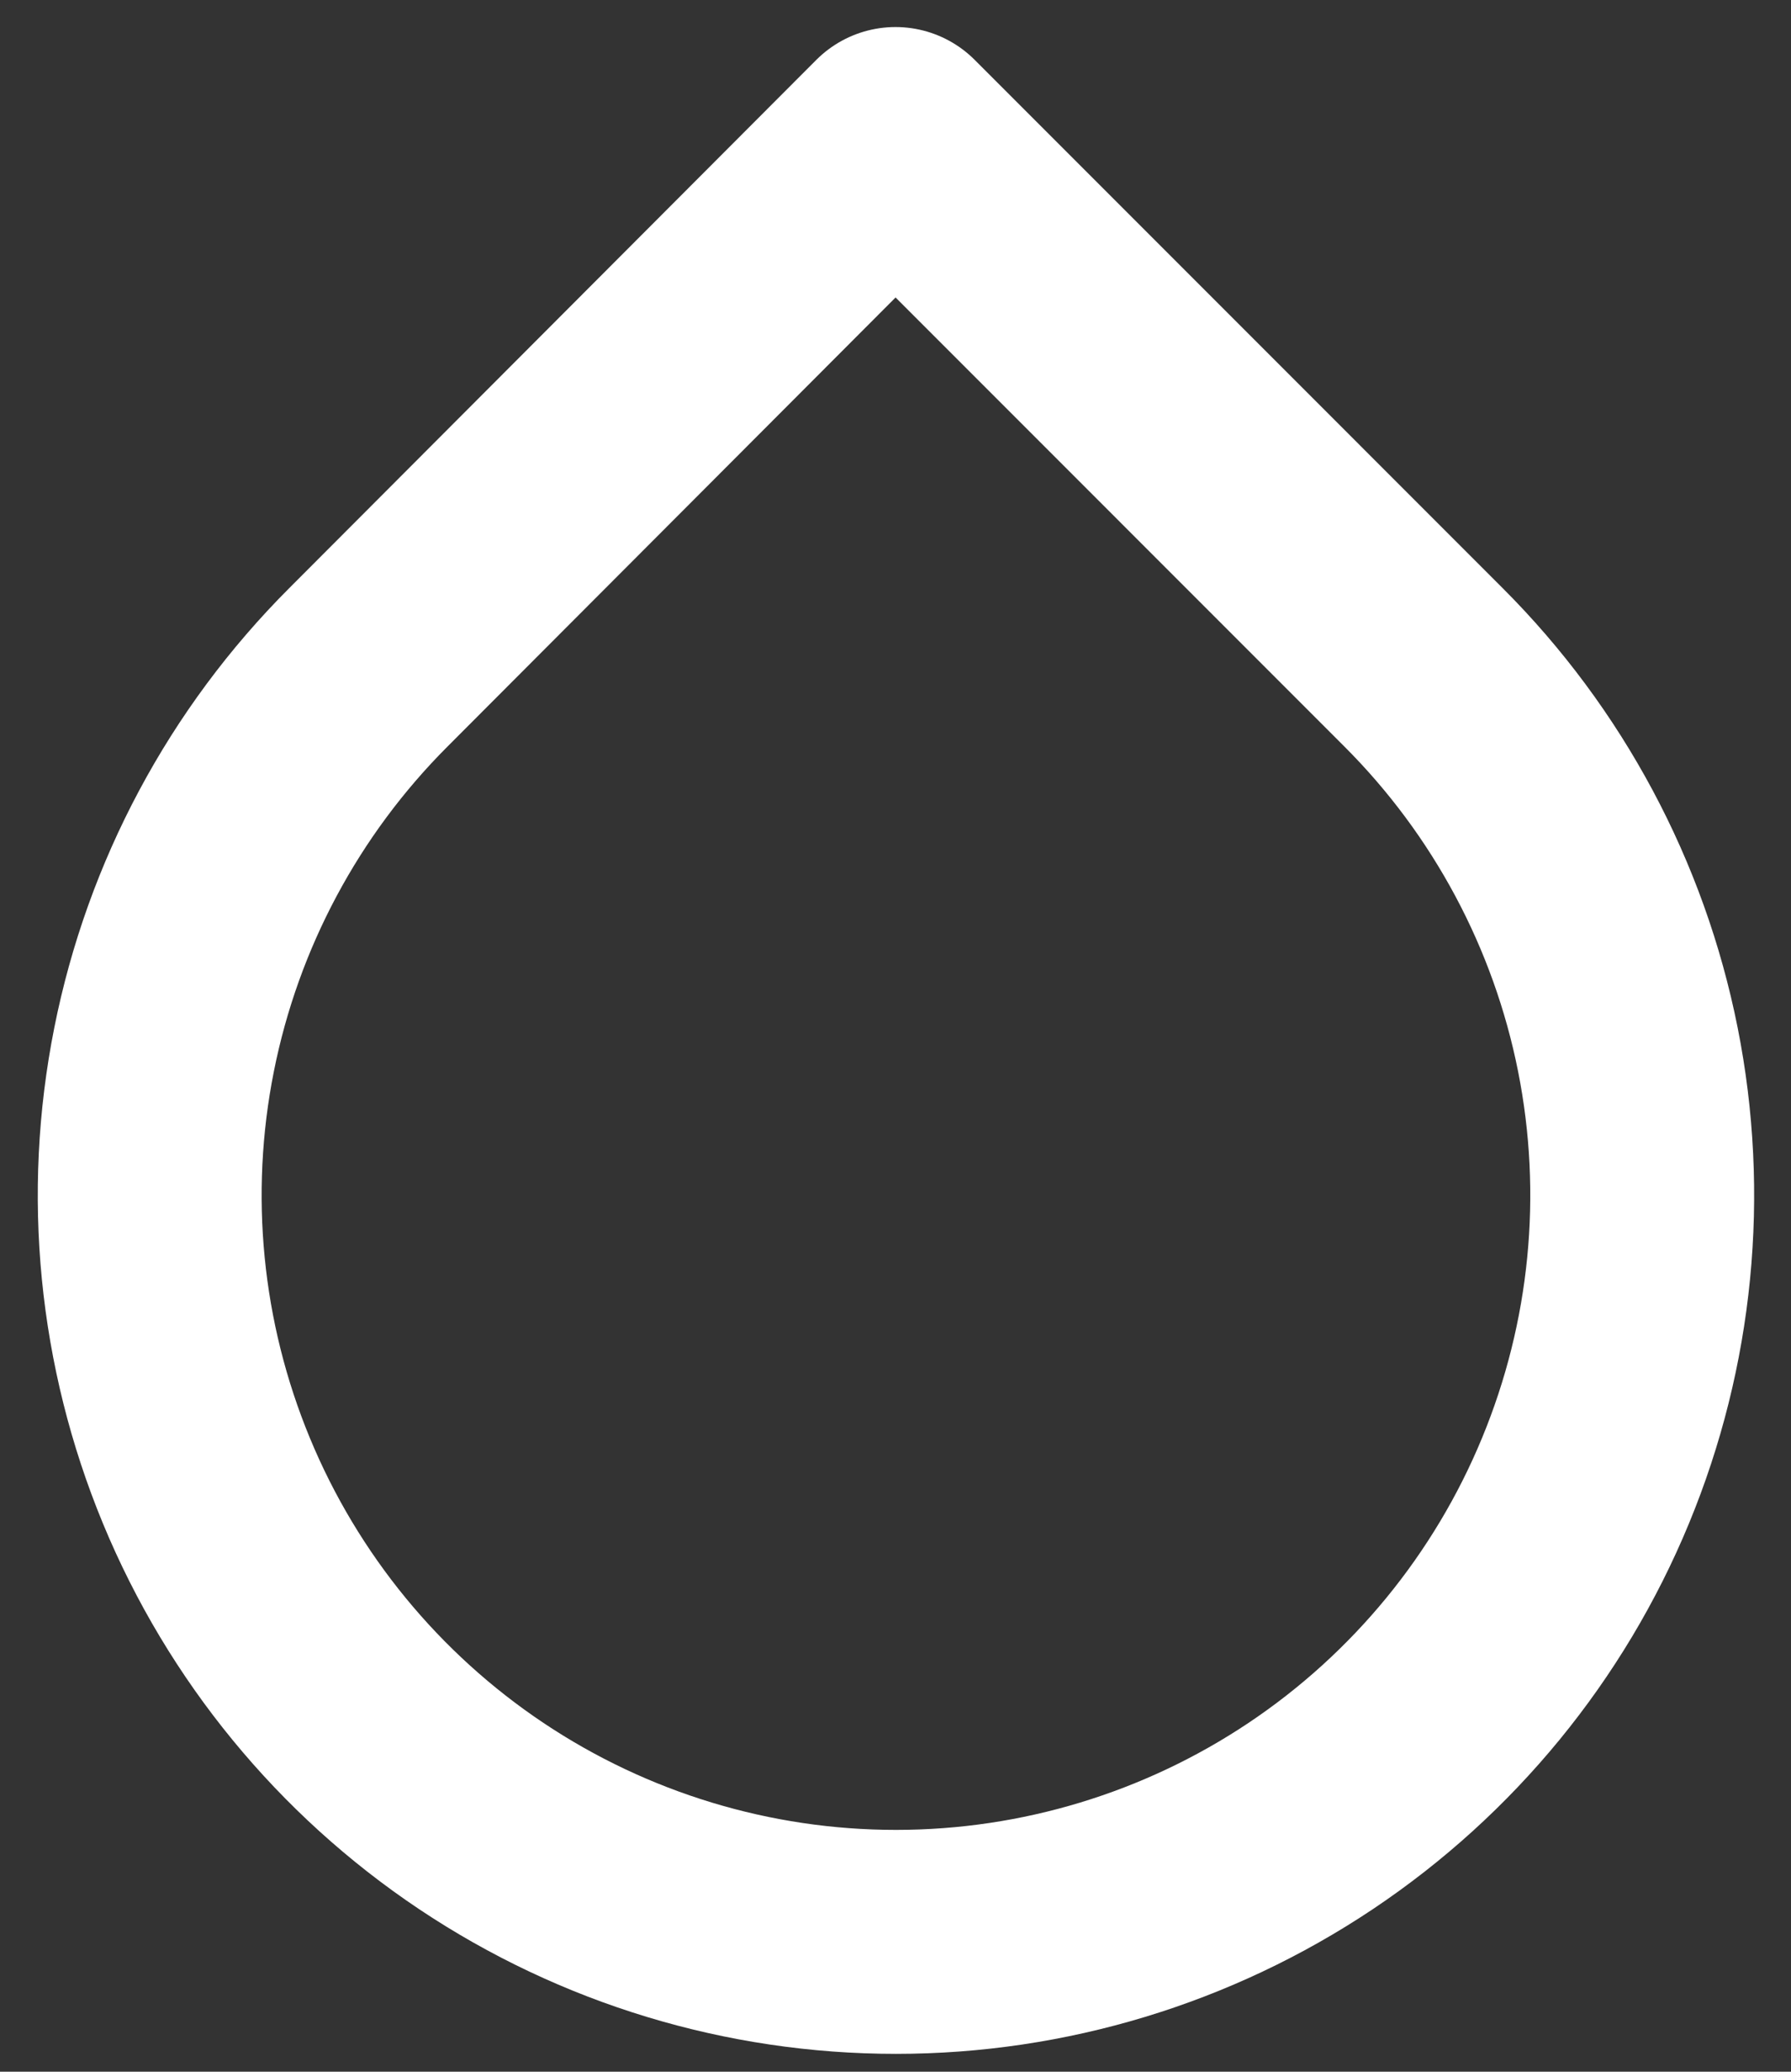 <svg width="32" height="37" viewBox="0 0 32 37" fill="none" xmlns="http://www.w3.org/2000/svg">
<rect x="0" y="0" width="32" height="37" fill="#333333" stroke="none"/>
<path d="M16 2.483L25.433 11.917C27.299 13.781 28.57 16.157 29.085 18.743C29.6 21.33 29.336 24.011 28.327 26.448C27.319 28.885 25.61 30.968 23.417 32.434C21.224 33.899 18.646 34.681 16.008 34.681C13.371 34.681 10.793 33.899 8.6 32.434C6.407 30.968 4.698 28.885 3.689 26.448C2.68 24.011 2.416 21.33 2.932 18.743C3.447 16.157 4.718 13.781 6.583 11.917L16 2.483Z" stroke="white" stroke-width="4" stroke-linecap="round" stroke-linejoin="round"/>
</svg>

